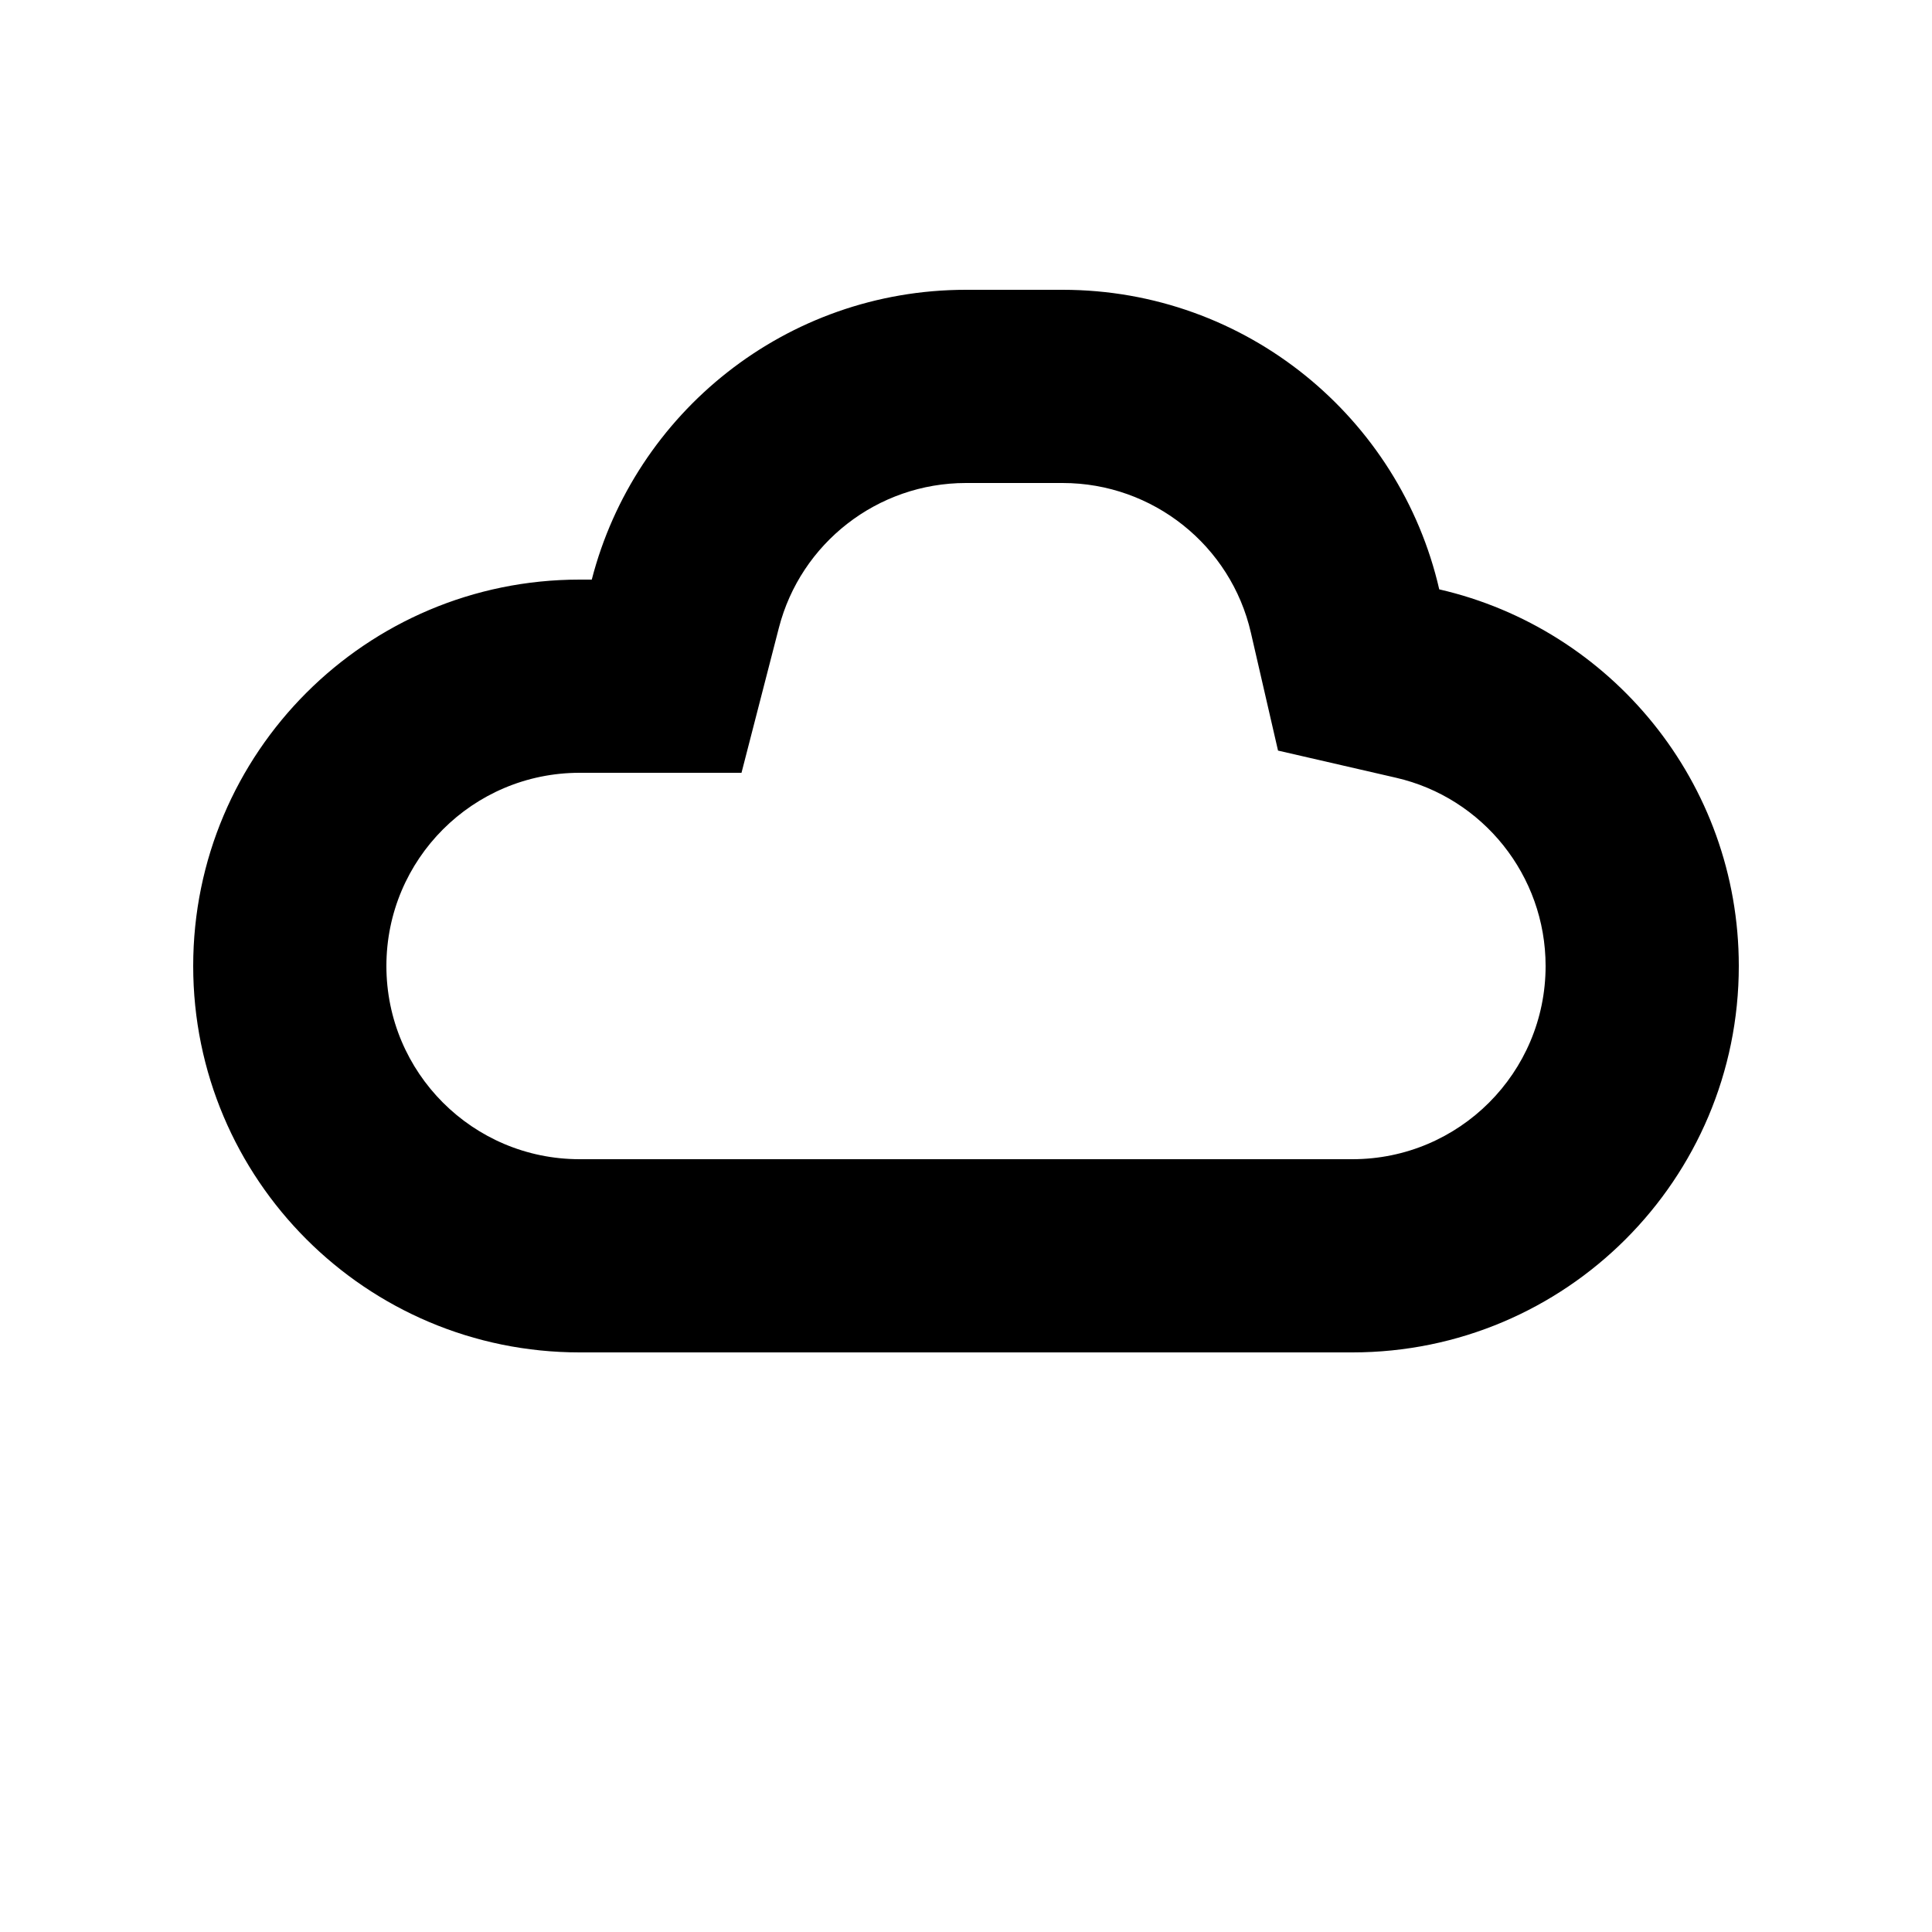 <svg xmlns="http://www.w3.org/2000/svg" viewBox="0 0 20 20" fill="currentColor"><path fill-rule="evenodd" clip-rule="evenodd" d="M11 3H10C8.136 3 6.57 4.275 6.126 6H6C3.791 6 2 7.791 2 10C2 12.209 3.791 14 6 14H14C16.209 14 18 12.209 18 10C18 8.1 16.675 6.509 14.899 6.101C14.491 4.325 12.9 3 11 3ZM7.676 8L8.063 6.499C8.288 5.624 9.082 5 10 5H11C11.937 5 12.743 5.65 12.949 6.549L13.23 7.77L14.451 8.051C15.35 8.257 16 9.063 16 10C16 11.105 15.105 12 14 12H6C4.895 12 4 11.105 4 10C4 8.895 4.895 8 6 8H7.676Z" fill="currentColor"/></svg>